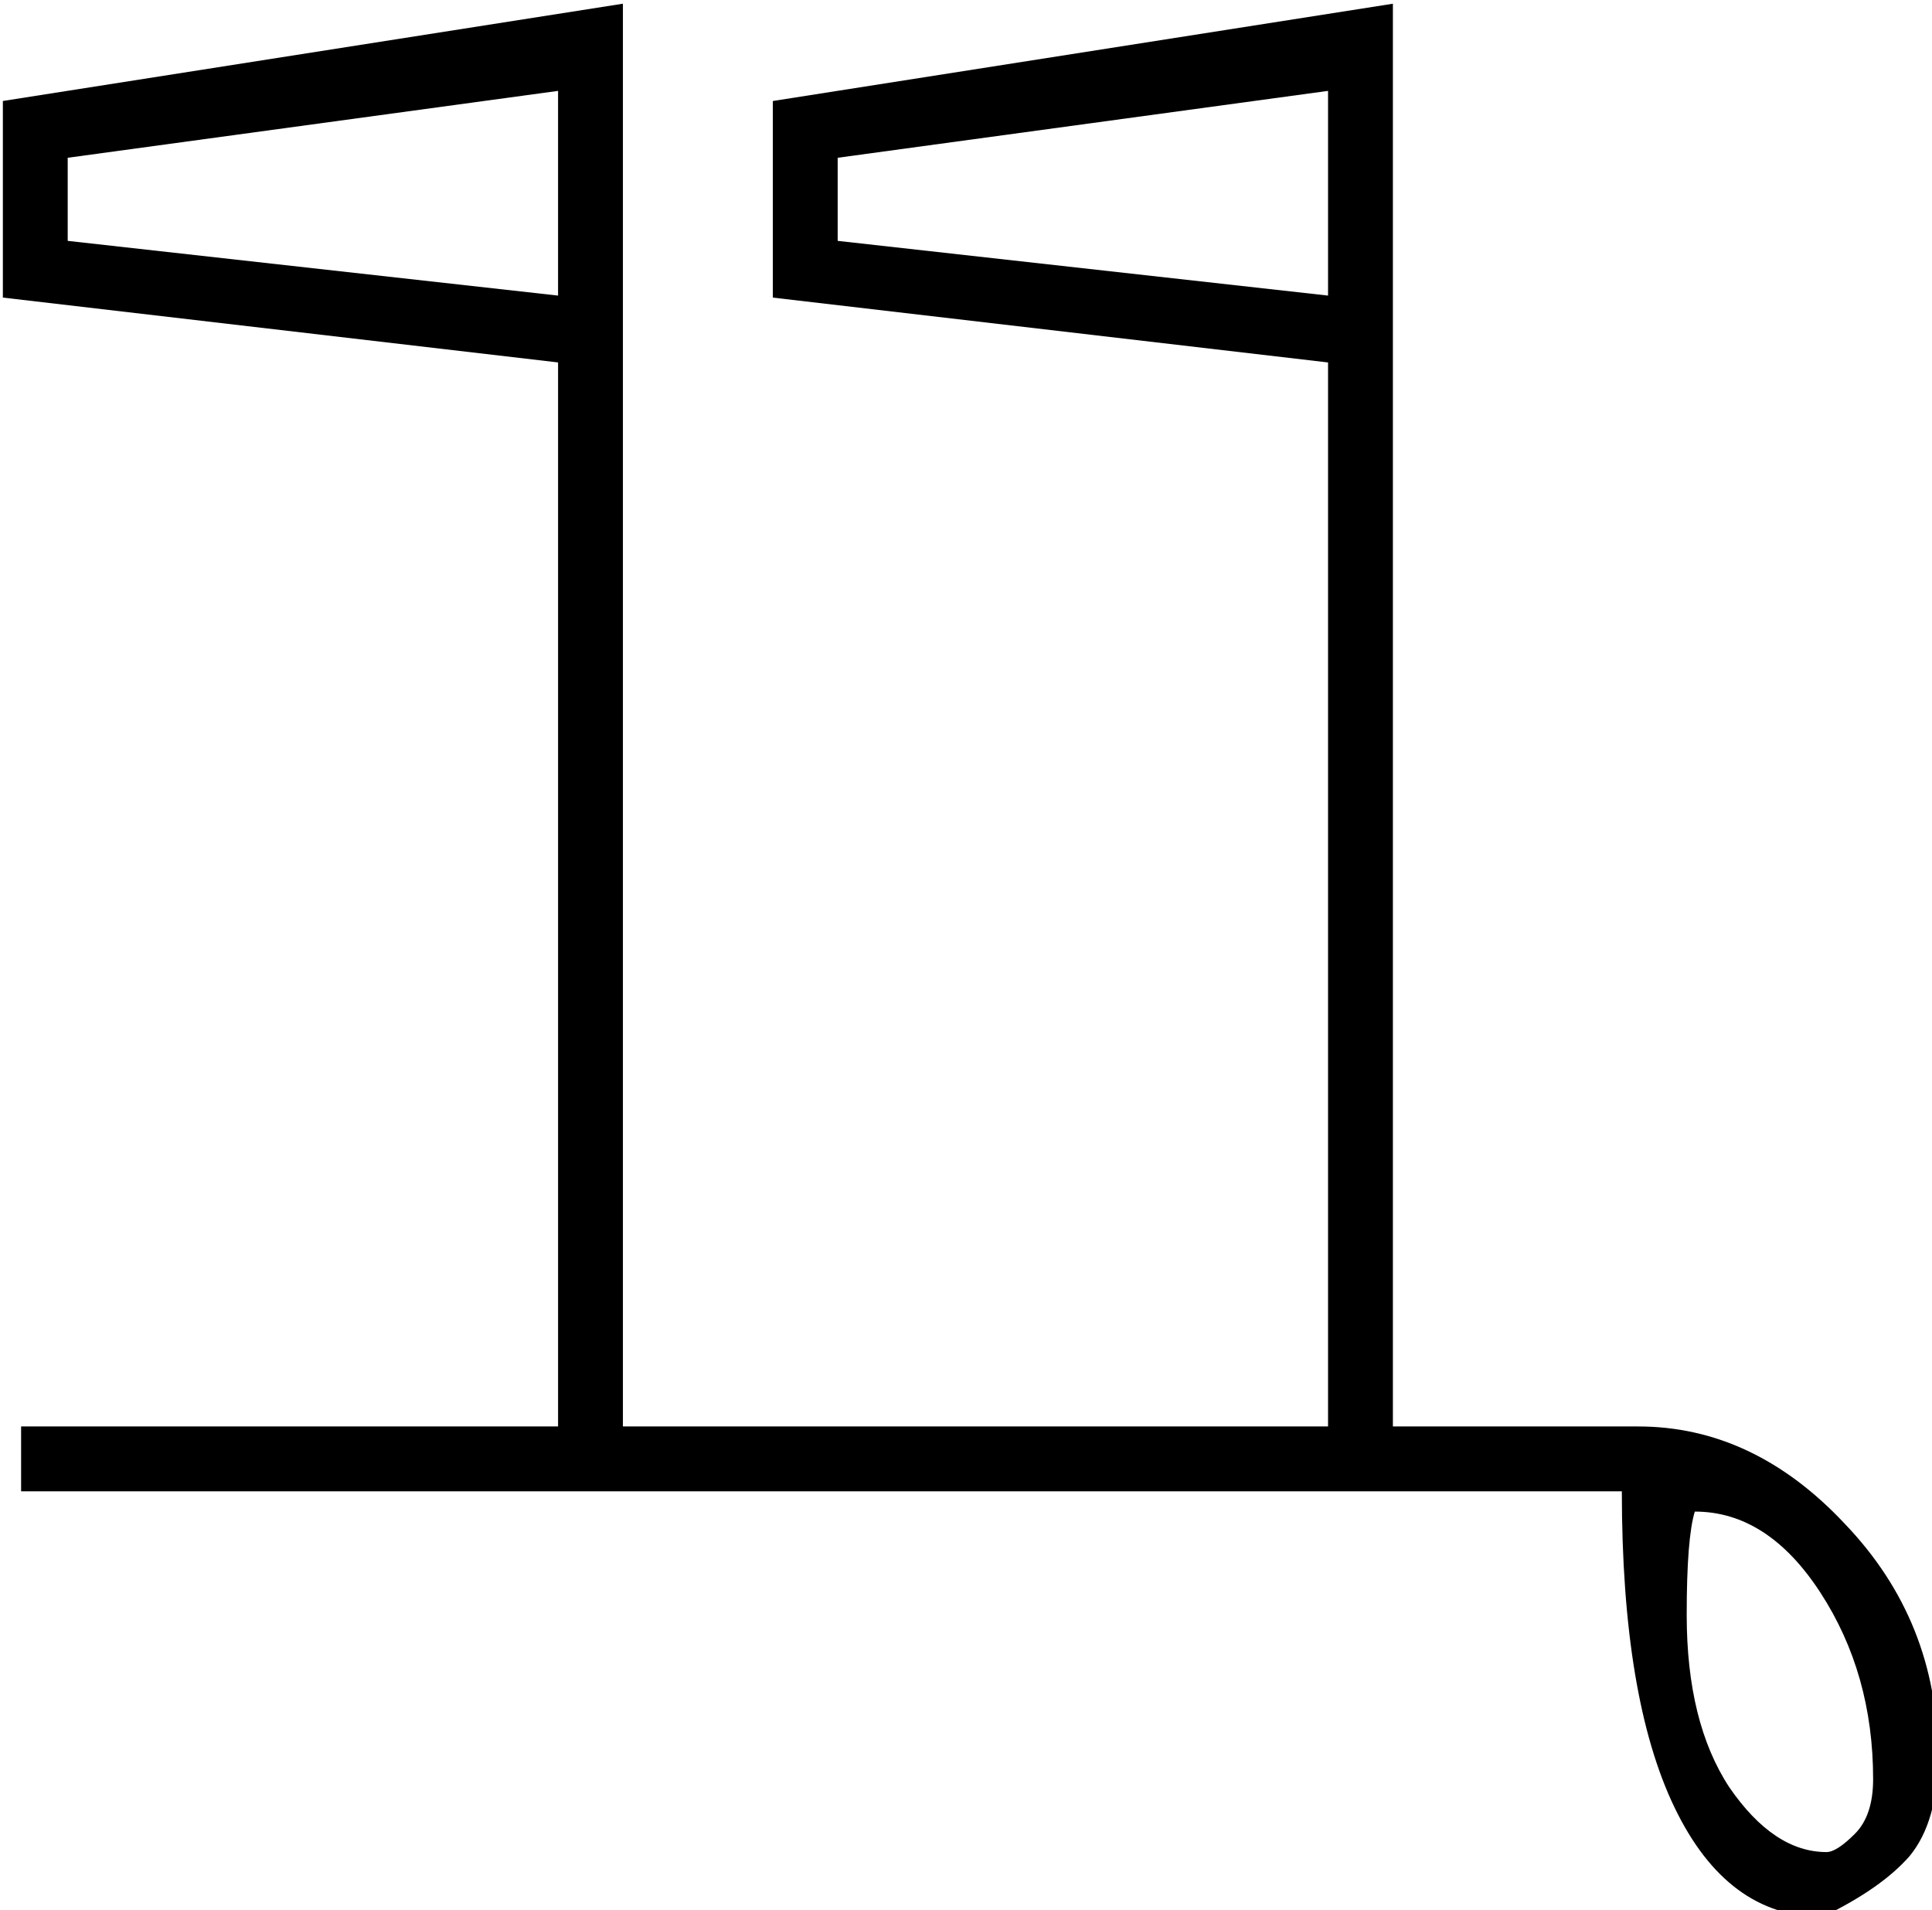 <?xml version="1.0" encoding="UTF-8" standalone="no"?>
<!-- Created with Inkscape (http://www.inkscape.org/) -->

<svg
   xmlns:dc="http://purl.org/dc/elements/1.1/"
   xmlns:cc="http://creativecommons.org/ns#"
   xmlns:rdf="http://www.w3.org/1999/02/22-rdf-syntax-ns#"
   xmlns:svg="http://www.w3.org/2000/svg"
   xmlns="http://www.w3.org/2000/svg"
   xmlns:sodipodi="http://sodipodi.sourceforge.net/DTD/sodipodi-0.dtd"
   xmlns:inkscape="http://www.inkscape.org/namespaces/inkscape"
   width="23.688mm"
   height="23.416mm"
   viewBox="0 0 23.688 23.416"
   version="1.1"
   id="svg3088"
   inkscape:version="0.92.4 (5da689c313, 2019-01-14)"
   sodipodi:docname="D63.svg">
  <defs
     id="defs3082" />
  <sodipodi:namedview
     id="base"
     pagecolor="#ffffff"
     bordercolor="#666666"
     borderopacity="1.0"
     inkscape:pageopacity="0.0"
     inkscape:pageshadow="2"
     inkscape:zoom="0.35"
     inkscape:cx="-414.6875"
     inkscape:cy="-363.19407"
     inkscape:document-units="mm"
     inkscape:current-layer="layer1"
     showgrid="false"
     fit-margin-top="0"
     fit-margin-left="0"
     fit-margin-right="0"
     fit-margin-bottom="0"
     inkscape:window-width="1920"
     inkscape:window-height="1017"
     inkscape:window-x="-8"
     inkscape:window-y="-8"
     inkscape:window-maximized="1" />
  <g
     inkscape:label="Layer 1"
     inkscape:groupmode="layer"
     id="layer1"
     transform="translate(-22.407,-29.323)">
    <g
       aria-label="𓃅"
       transform="scale(0.265)"
       style="font-style:normal;font-variant:normal;font-weight:normal;font-stretch:normal;font-size:192px;line-height:1.25;font-family:sans-serif;-inkscape-font-specification:'sans-serif, Normal';font-variant-ligatures:normal;font-variant-caps:normal;font-variant-numeric:normal;font-feature-settings:normal;text-align:start;letter-spacing:0px;word-spacing:0px;writing-mode:lr-tb;text-anchor:start;fill:#000000;fill-opacity:1;stroke:none"
       id="flowRoot3636">
      <path
         d="m 146,127.419 -25.688,-3 v -9.094 l 28.688,-4.5 v 65.812 h 11.344 q 5.344,0 9.562,4.5 4.312,4.5 4.312,10.781 0,3 -1.312,4.594 -1.312,1.5 -4.031,2.812 -4.406,0 -6.844,-5.062 -2.438,-5.062 -2.438,-14.625 h -74.062 v -3 H 110.375 v -49.219 l -25.688,-3 v -9.094 l 28.688,-4.5 v 65.812 H 146 Z m 16.969,53.156 q -0.375,1.219 -0.375,4.781 0,4.969 1.969,7.969 2.062,3 4.5,3 0.469,0 1.312,-0.844 0.844,-0.844 0.844,-2.531 0,-4.875 -2.438,-8.625 -2.438,-3.75 -5.812,-3.75 z M 146,124.326 v -9.469 l -22.688,3.094 v 3.844 z m -35.625,0 v -9.469 l -22.688,3.094 v 3.844 z"
         id="path3644"
         inkscape:connector-curvature="0" />
    </g>
  </g>
</svg>
